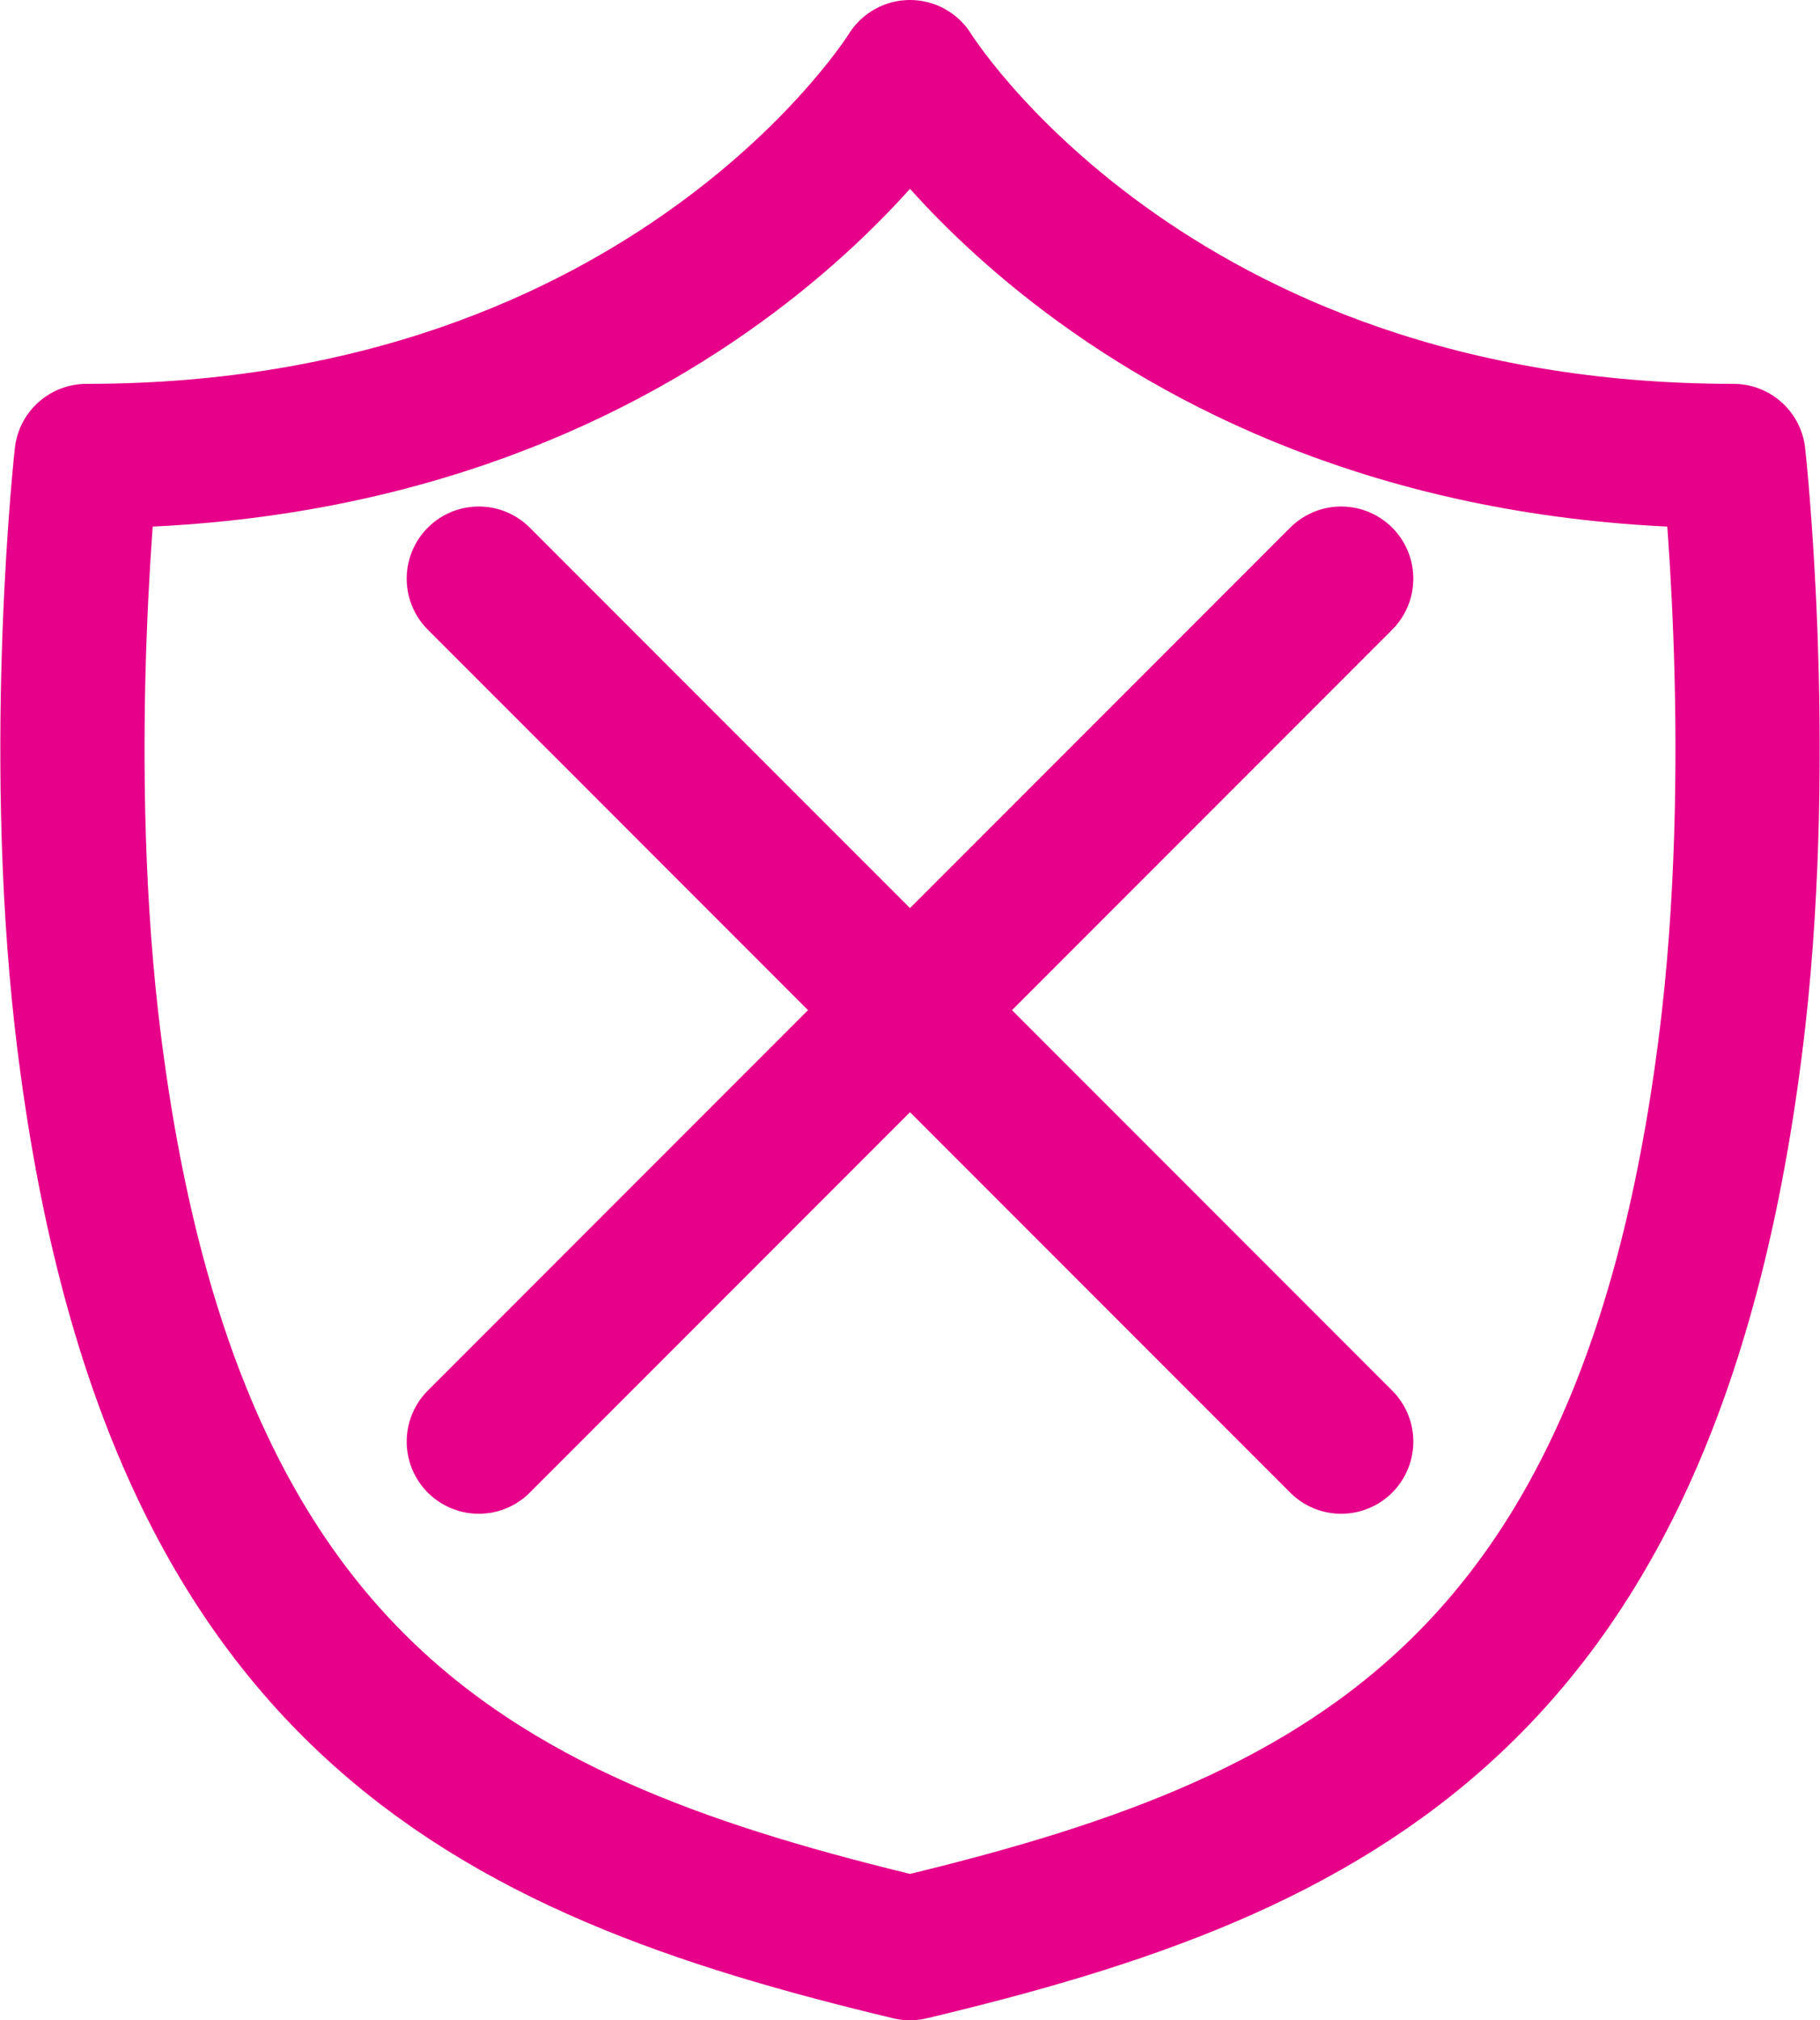 <?xml version="1.0" encoding="UTF-8"?>
<svg id="Layer_2" data-name="Layer 2" xmlns="http://www.w3.org/2000/svg" viewBox="0 0 12.62 14">
  <defs>
    <style>
      .cls-1 {
        fill: none;
        stroke: #e70089;
        stroke-linecap: round;
        stroke-linejoin: round;
      }
    </style>
  </defs>
  <g id="Layer_1-2" data-name="Layer 1">
    <g>
      <path class="cls-1" d="M6.31,13.5c2.94-.7,5.17-1.74,5.71-6.43.22-1.94,0-3.91,0-3.91-4.07,0-5.71-2.66-5.71-2.66,0,0-1.64,2.66-5.71,2.66,0,0-.22,1.97,0,3.91.54,4.69,2.78,5.73,5.71,6.43Z"/>
      <g>
        <line class="cls-1" x1="9.3" y1="4.01" x2="3.32" y2="9.99"/>
        <line class="cls-1" x1="3.32" y1="4.01" x2="9.3" y2="9.99"/>
      </g>
    </g>
  </g>
</svg>